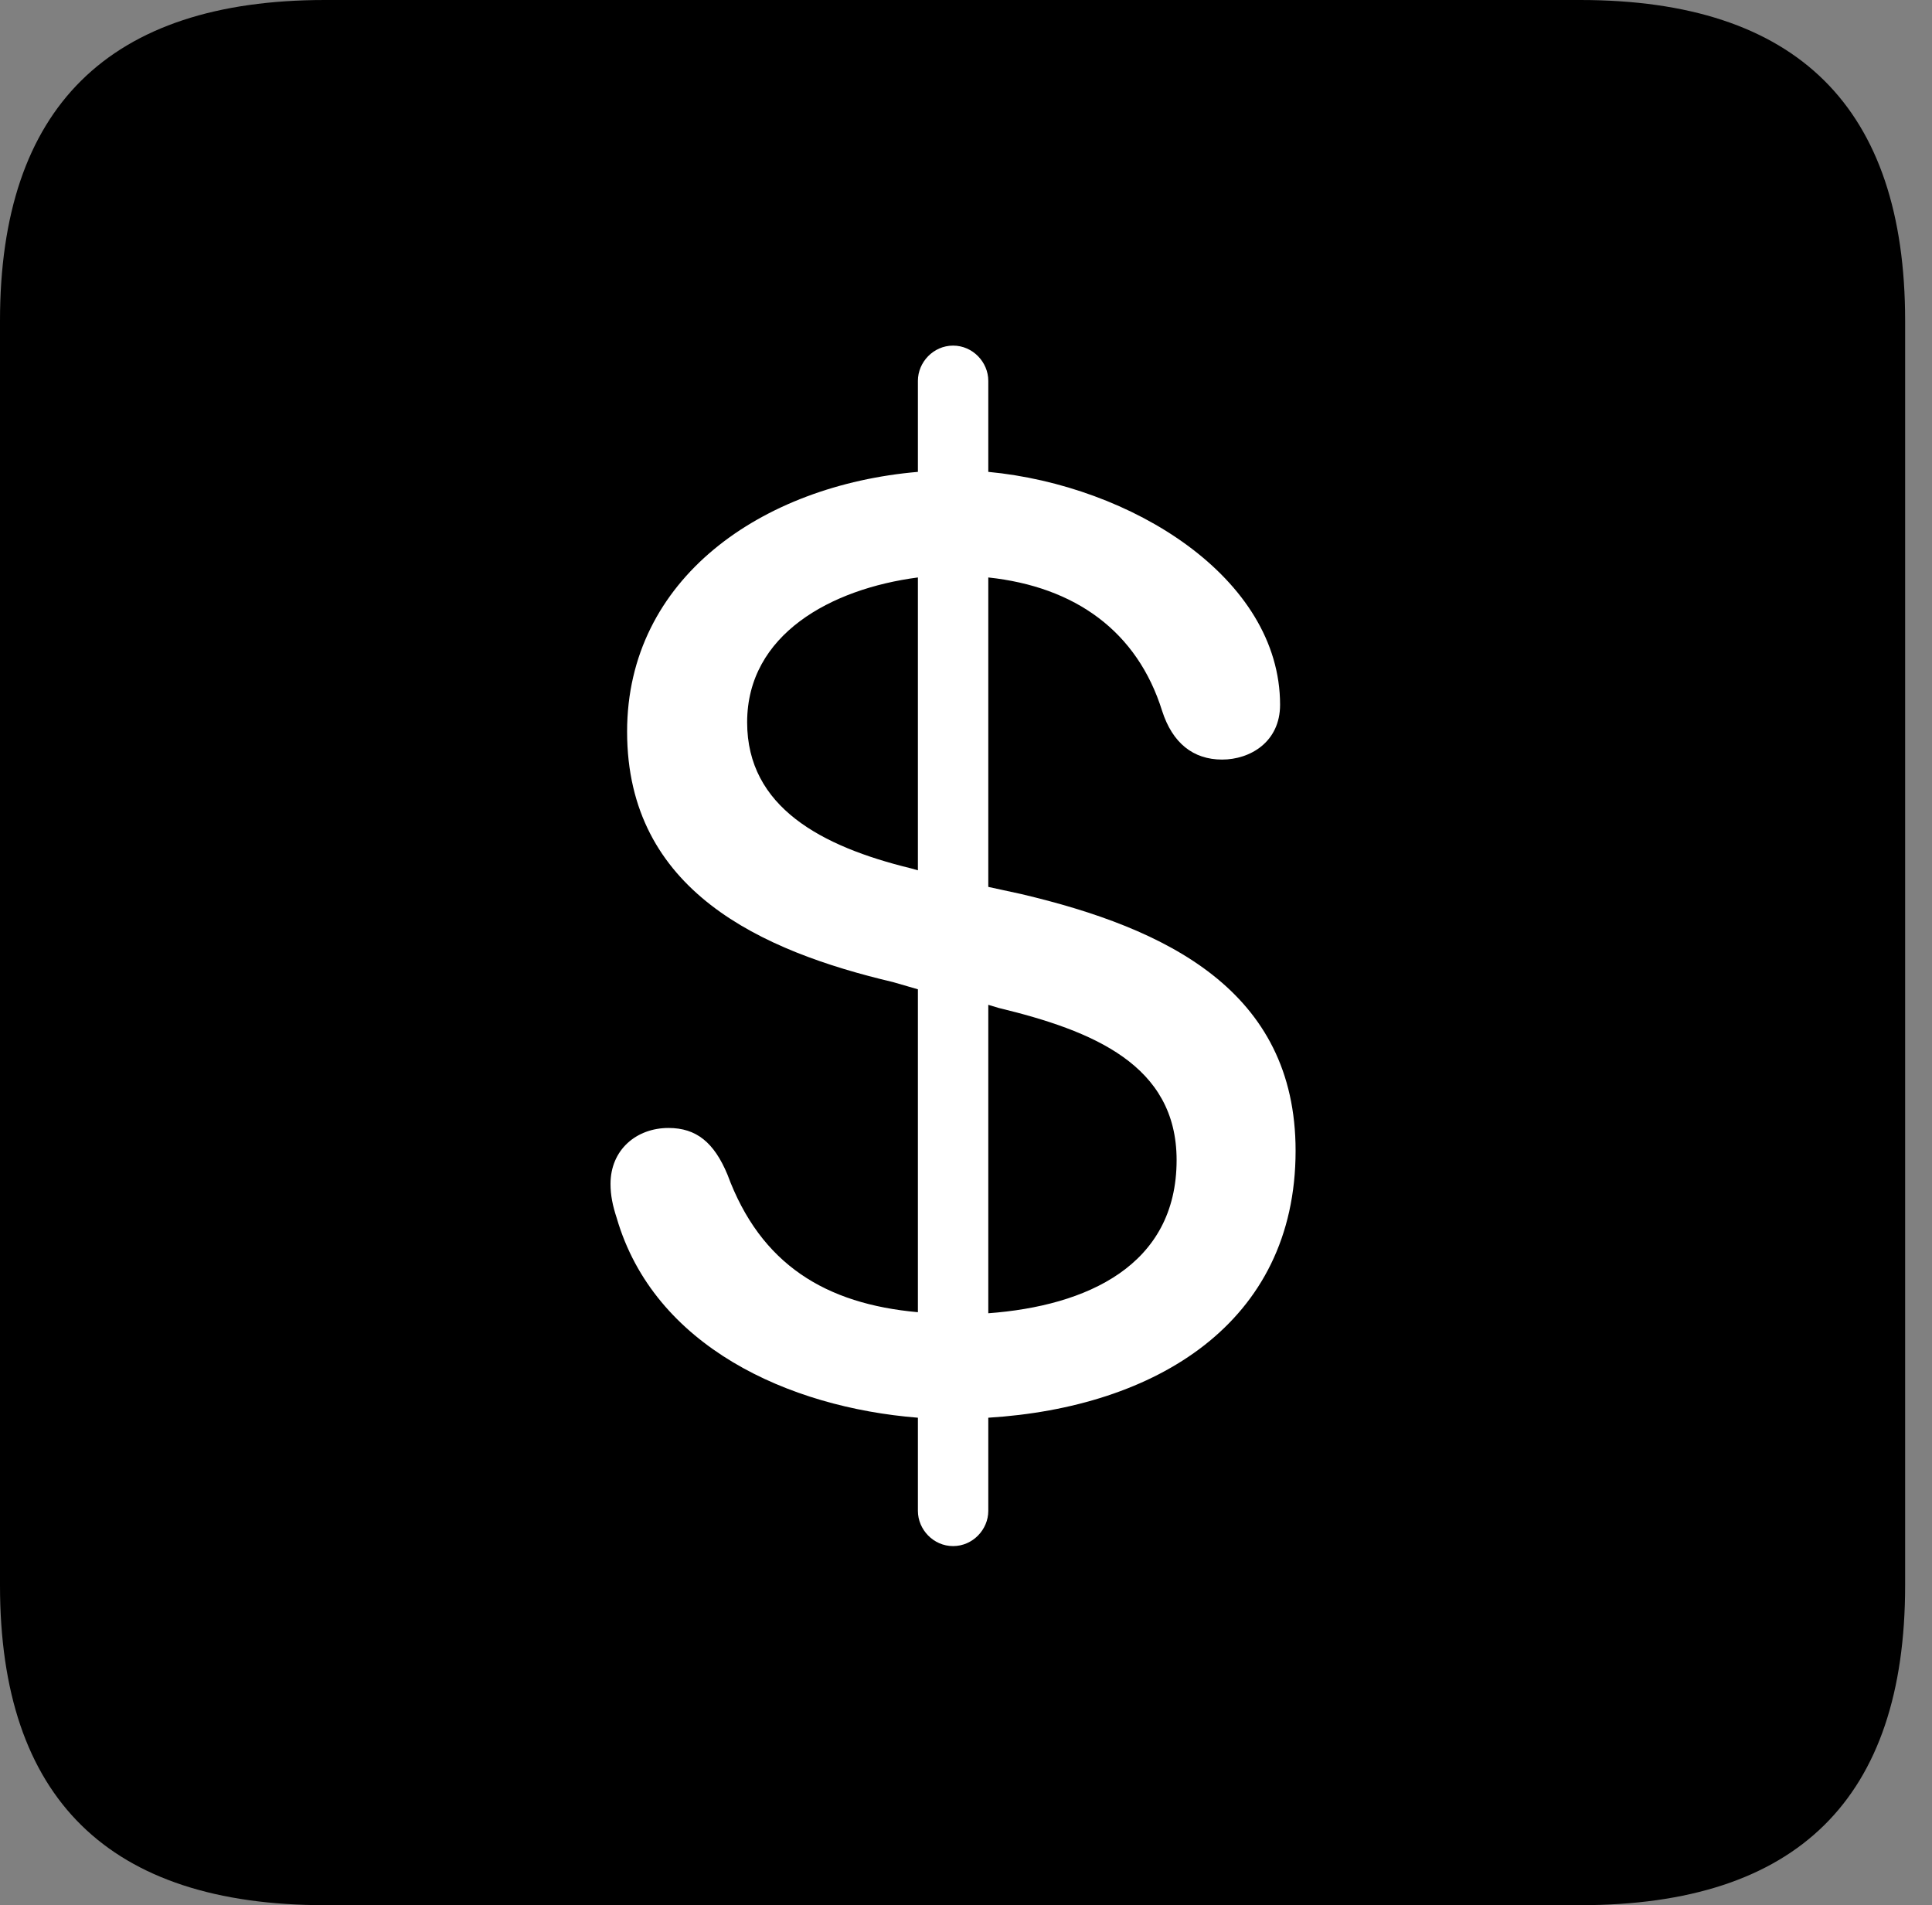 <svg version="1.1" xmlns="http://www.w3.org/2000/svg" xmlns:xlink="http://www.w3.org/1999/xlink" viewBox="0 0 25.525 25.17">
 <rect x="0" y="0" width="25.525" height="25.17" fill="#808080" stroke="none"/>
 <g>
  
  <path d="M4.293 25.17L20.877 25.17C23.748 25.17 25.17 23.762 25.17 20.945L25.17 4.238C25.17 1.422 23.748 0 20.877 0L4.293 0C1.436 0 0 1.422 0 4.238L0 20.945C0 23.762 1.436 25.17 4.293 25.17Z" style="fill:hsl(0 0 0/0.85)"></path>
  <path d="M12.592 20.426C12.332 20.426 12.127 20.207 12.127 19.961L12.127 18.73C10.418 18.594 8.641 17.787 8.148 16.092C8.094 15.928 8.066 15.791 8.066 15.641C8.066 15.19 8.408 14.902 8.832 14.902C9.201 14.902 9.434 15.094 9.611 15.518C10.049 16.707 10.91 17.227 12.127 17.336L12.127 13.07L11.799 12.975C10.062 12.565 8.285 11.771 8.285 9.666C8.285 7.643 10.062 6.412 12.127 6.234L12.127 5.031C12.127 4.785 12.332 4.566 12.592 4.566C12.852 4.566 13.057 4.785 13.057 5.031L13.057 6.234C14.943 6.412 16.912 7.629 16.912 9.311C16.912 9.803 16.516 10.035 16.146 10.035C15.764 10.035 15.49 9.816 15.354 9.393C15.025 8.34 14.205 7.752 13.057 7.629L13.057 11.717L13.494 11.812C15.408 12.264 17.117 13.084 17.117 15.203C17.117 17.486 15.258 18.594 13.057 18.73L13.057 19.961C13.057 20.207 12.852 20.426 12.592 20.426ZM9.871 9.543C9.871 10.664 10.855 11.184 12.031 11.471L12.127 11.498L12.127 7.629C10.979 7.779 9.871 8.381 9.871 9.543ZM13.057 17.35C14.355 17.254 15.545 16.721 15.545 15.326C15.545 14.068 14.438 13.617 13.193 13.316L13.057 13.275Z" style="fill:white"></path>
 </g>
</svg>